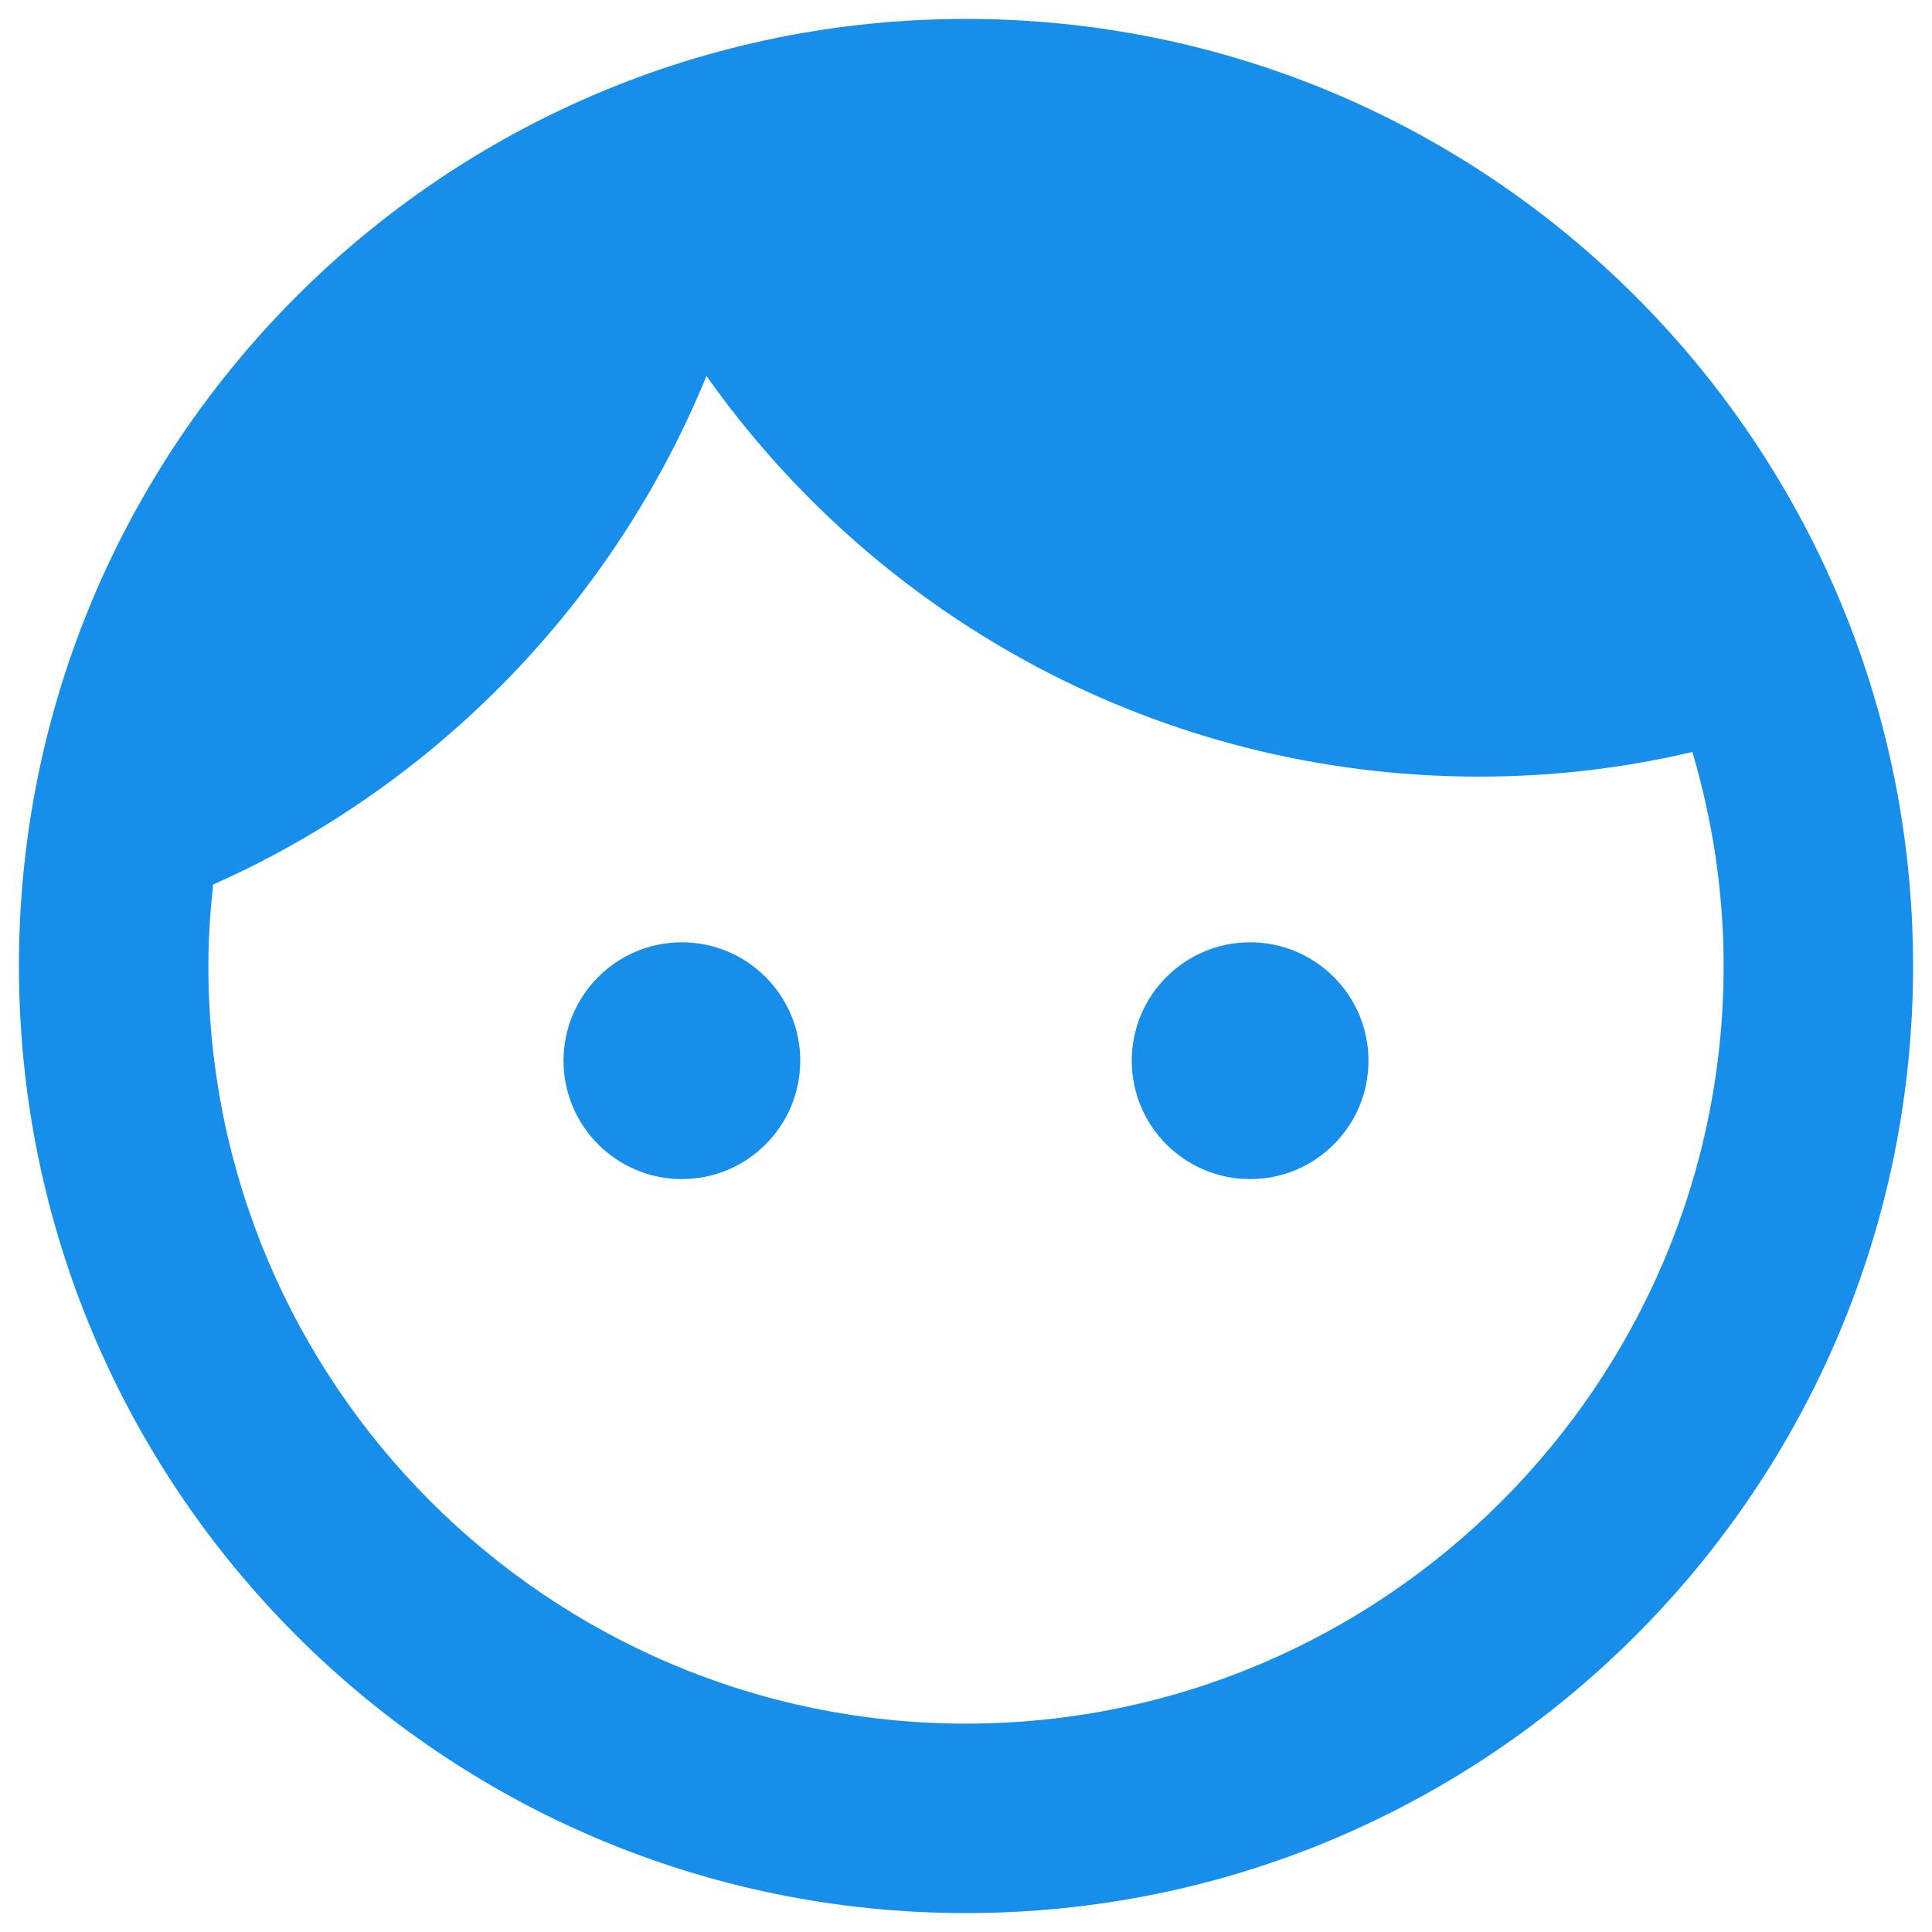 <svg width="34" height="34" viewBox="0 0 34 34" fill="none" xmlns="http://www.w3.org/2000/svg">
<path d="M12 16.583C10.85 16.583 9.917 17.517 9.917 18.667C9.917 19.817 10.85 20.75 12 20.75C13.15 20.75 14.083 19.817 14.083 18.667C14.083 17.517 13.15 16.583 12 16.583ZM22 16.583C20.85 16.583 19.917 17.517 19.917 18.667C19.917 19.817 20.85 20.75 22 20.75C23.15 20.75 24.083 19.817 24.083 18.667C24.083 17.517 23.15 16.583 22 16.583ZM17 0.333C7.8 0.333 0.333 7.8 0.333 17C0.333 26.2 7.8 33.667 17 33.667C26.2 33.667 33.667 26.2 33.667 17C33.667 7.8 26.2 0.333 17 0.333ZM17 30.333C9.65 30.333 3.667 24.35 3.667 17C3.667 16.517 3.7 16.033 3.75 15.567C7.683 13.817 10.8 10.6 12.433 6.617C15.45 10.883 20.417 13.667 26.033 13.667C27.333 13.667 28.583 13.517 29.783 13.233C30.133 14.417 30.333 15.683 30.333 17C30.333 24.35 24.35 30.333 17 30.333Z" fill="#168EEA"/>
</svg>
